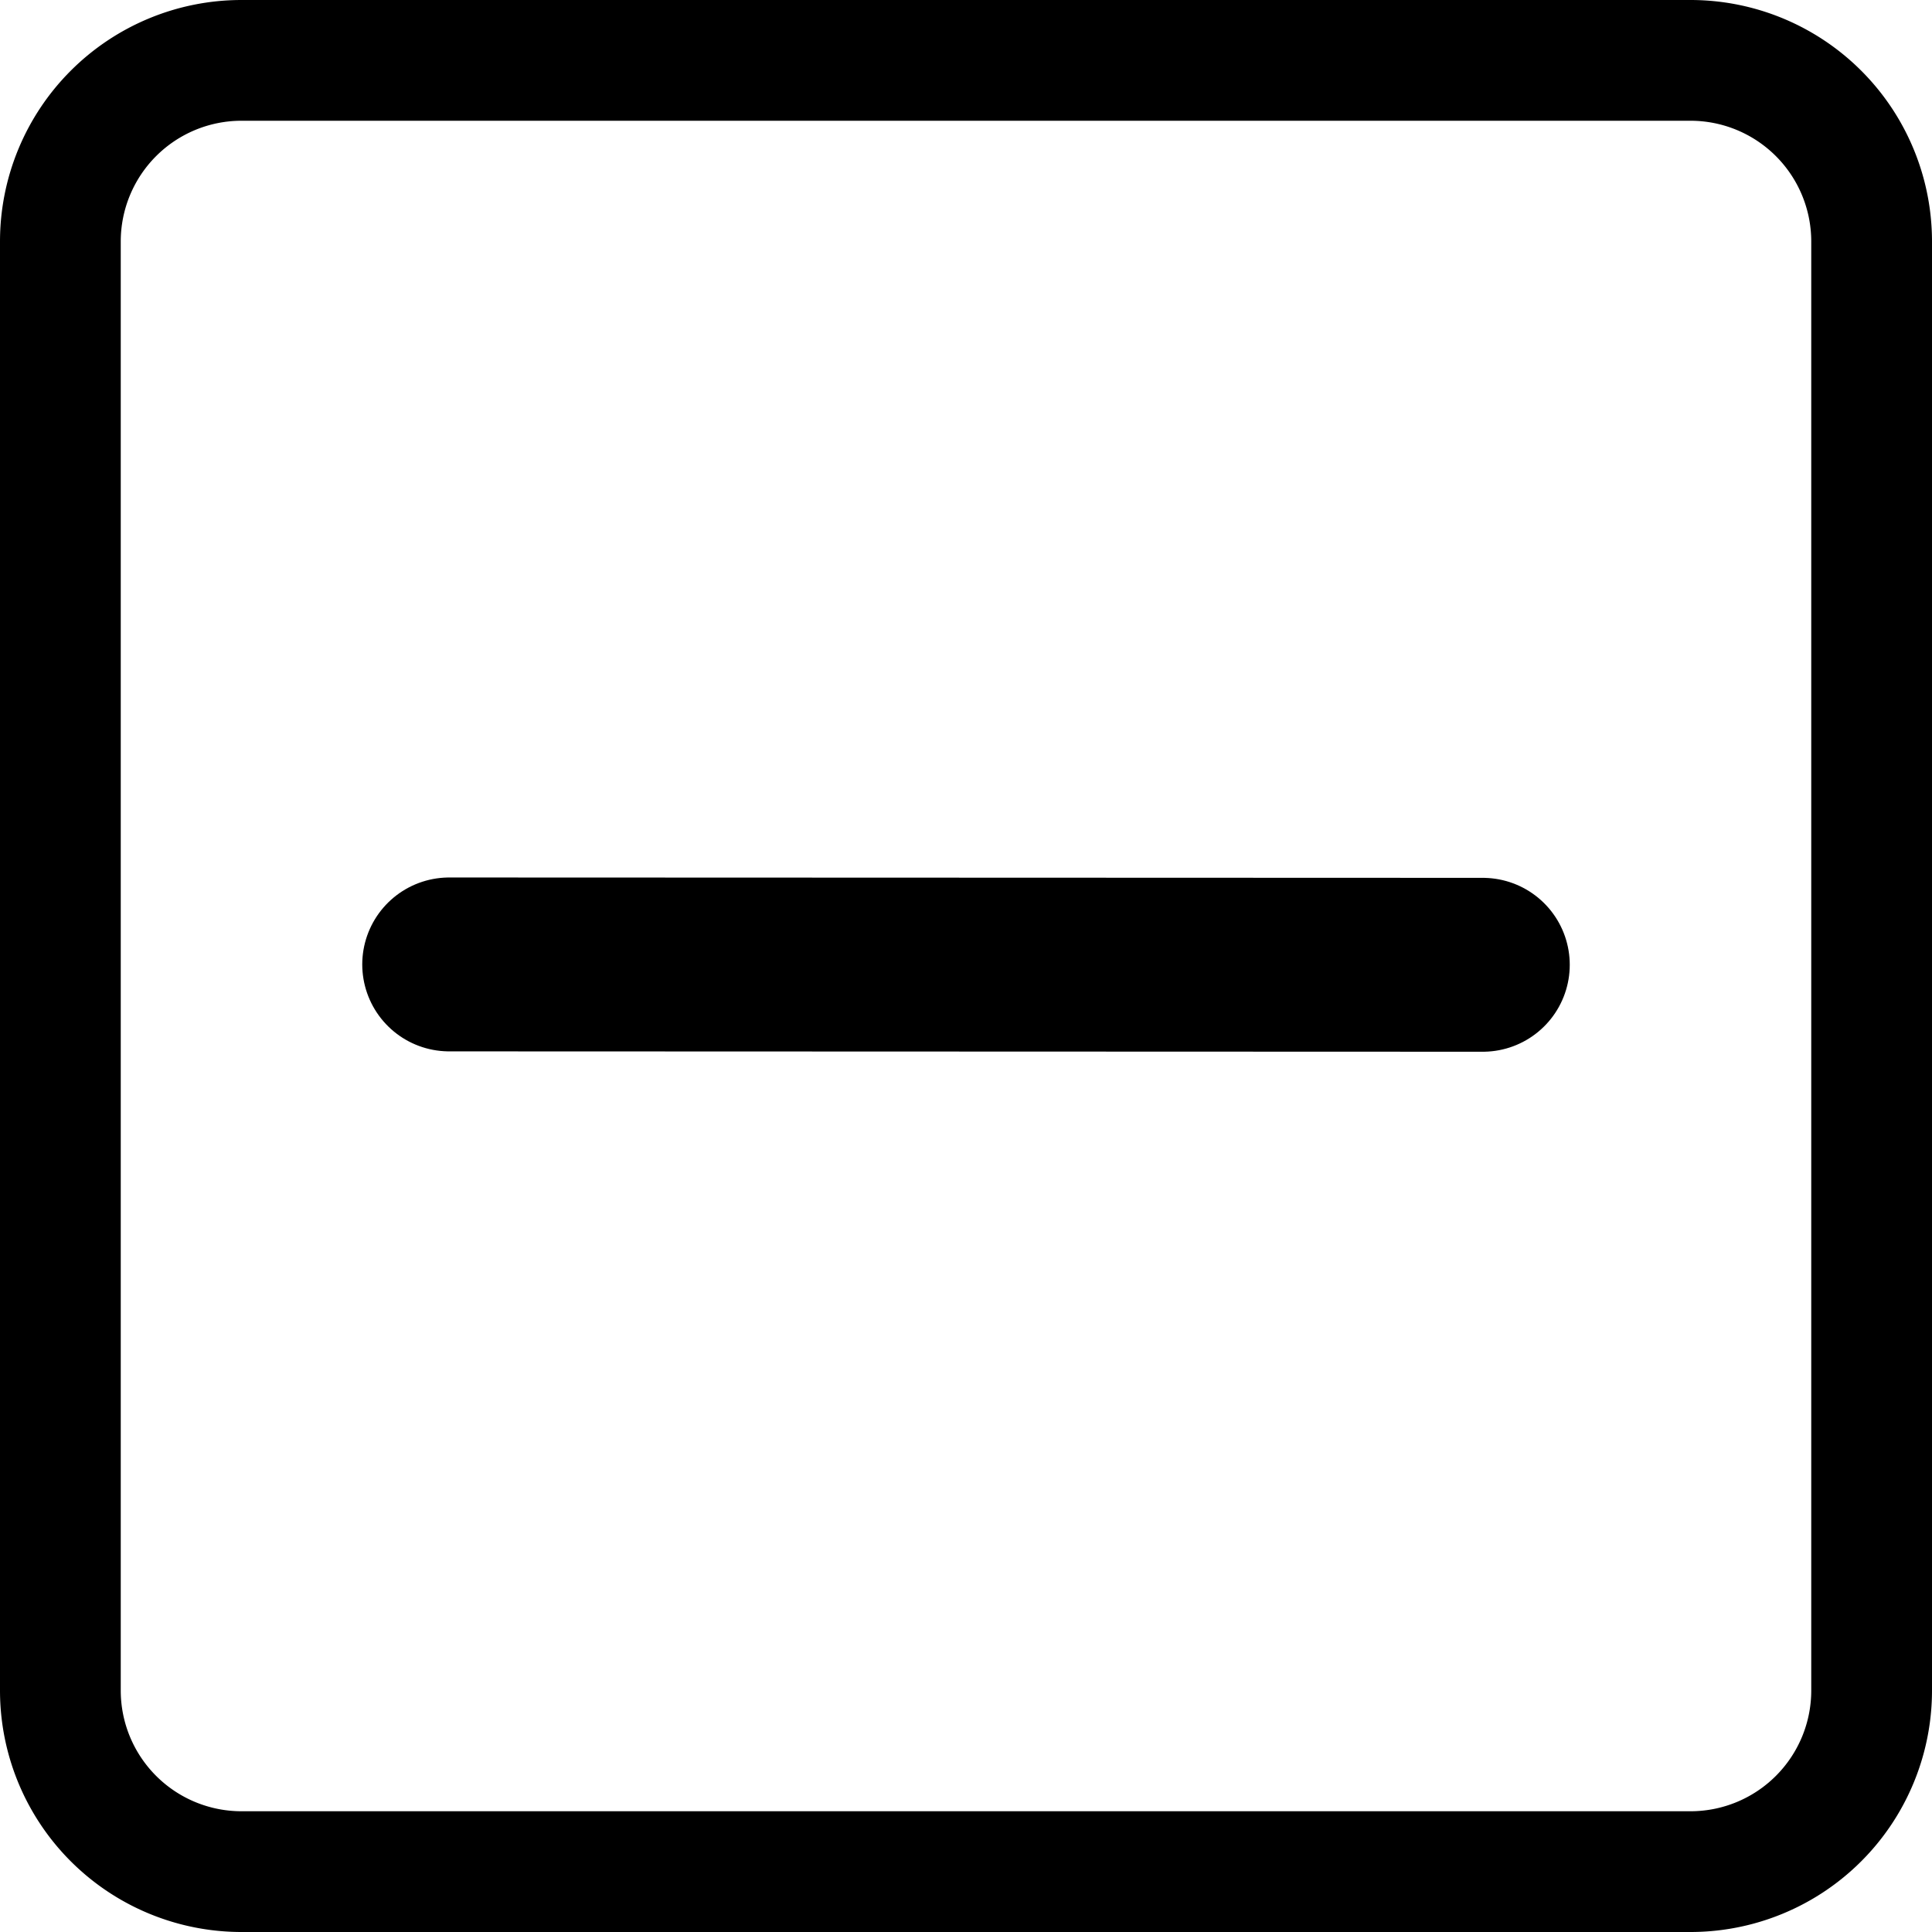 <svg
   aria-hidden="true"
   focusable="false"
   width="16"
   height="16"
   fill="currentColor"
   class="bi bi-check-some-square"
   viewBox="0 0 16 16"
   version="1.1"
   id="svg6"
   xmlns="http://www.w3.org/2000/svg">
  <path
     d="M14 1a1 1 0 0 1 1 1v12a1 1 0 0 1-1 1H2a1 1 0 0 1-1-1V2a1 1 0 0 1 1-1h12zM2 0a2 2 0 0 0-2 2v12a2 2 0 0 0 2 2h12a2 2 0 0 0 2-2V2a2 2 0 0 0-2-2H2z"
     id="path2" />
  <path
     style="fill:none;stroke:#000000;stroke-width:1.44px;stroke-linecap:round;stroke-linejoin:miter;stroke-opacity:1"
     d="m 3.72,7.987 8.56,0.003"
     id="path233" />
</svg>
